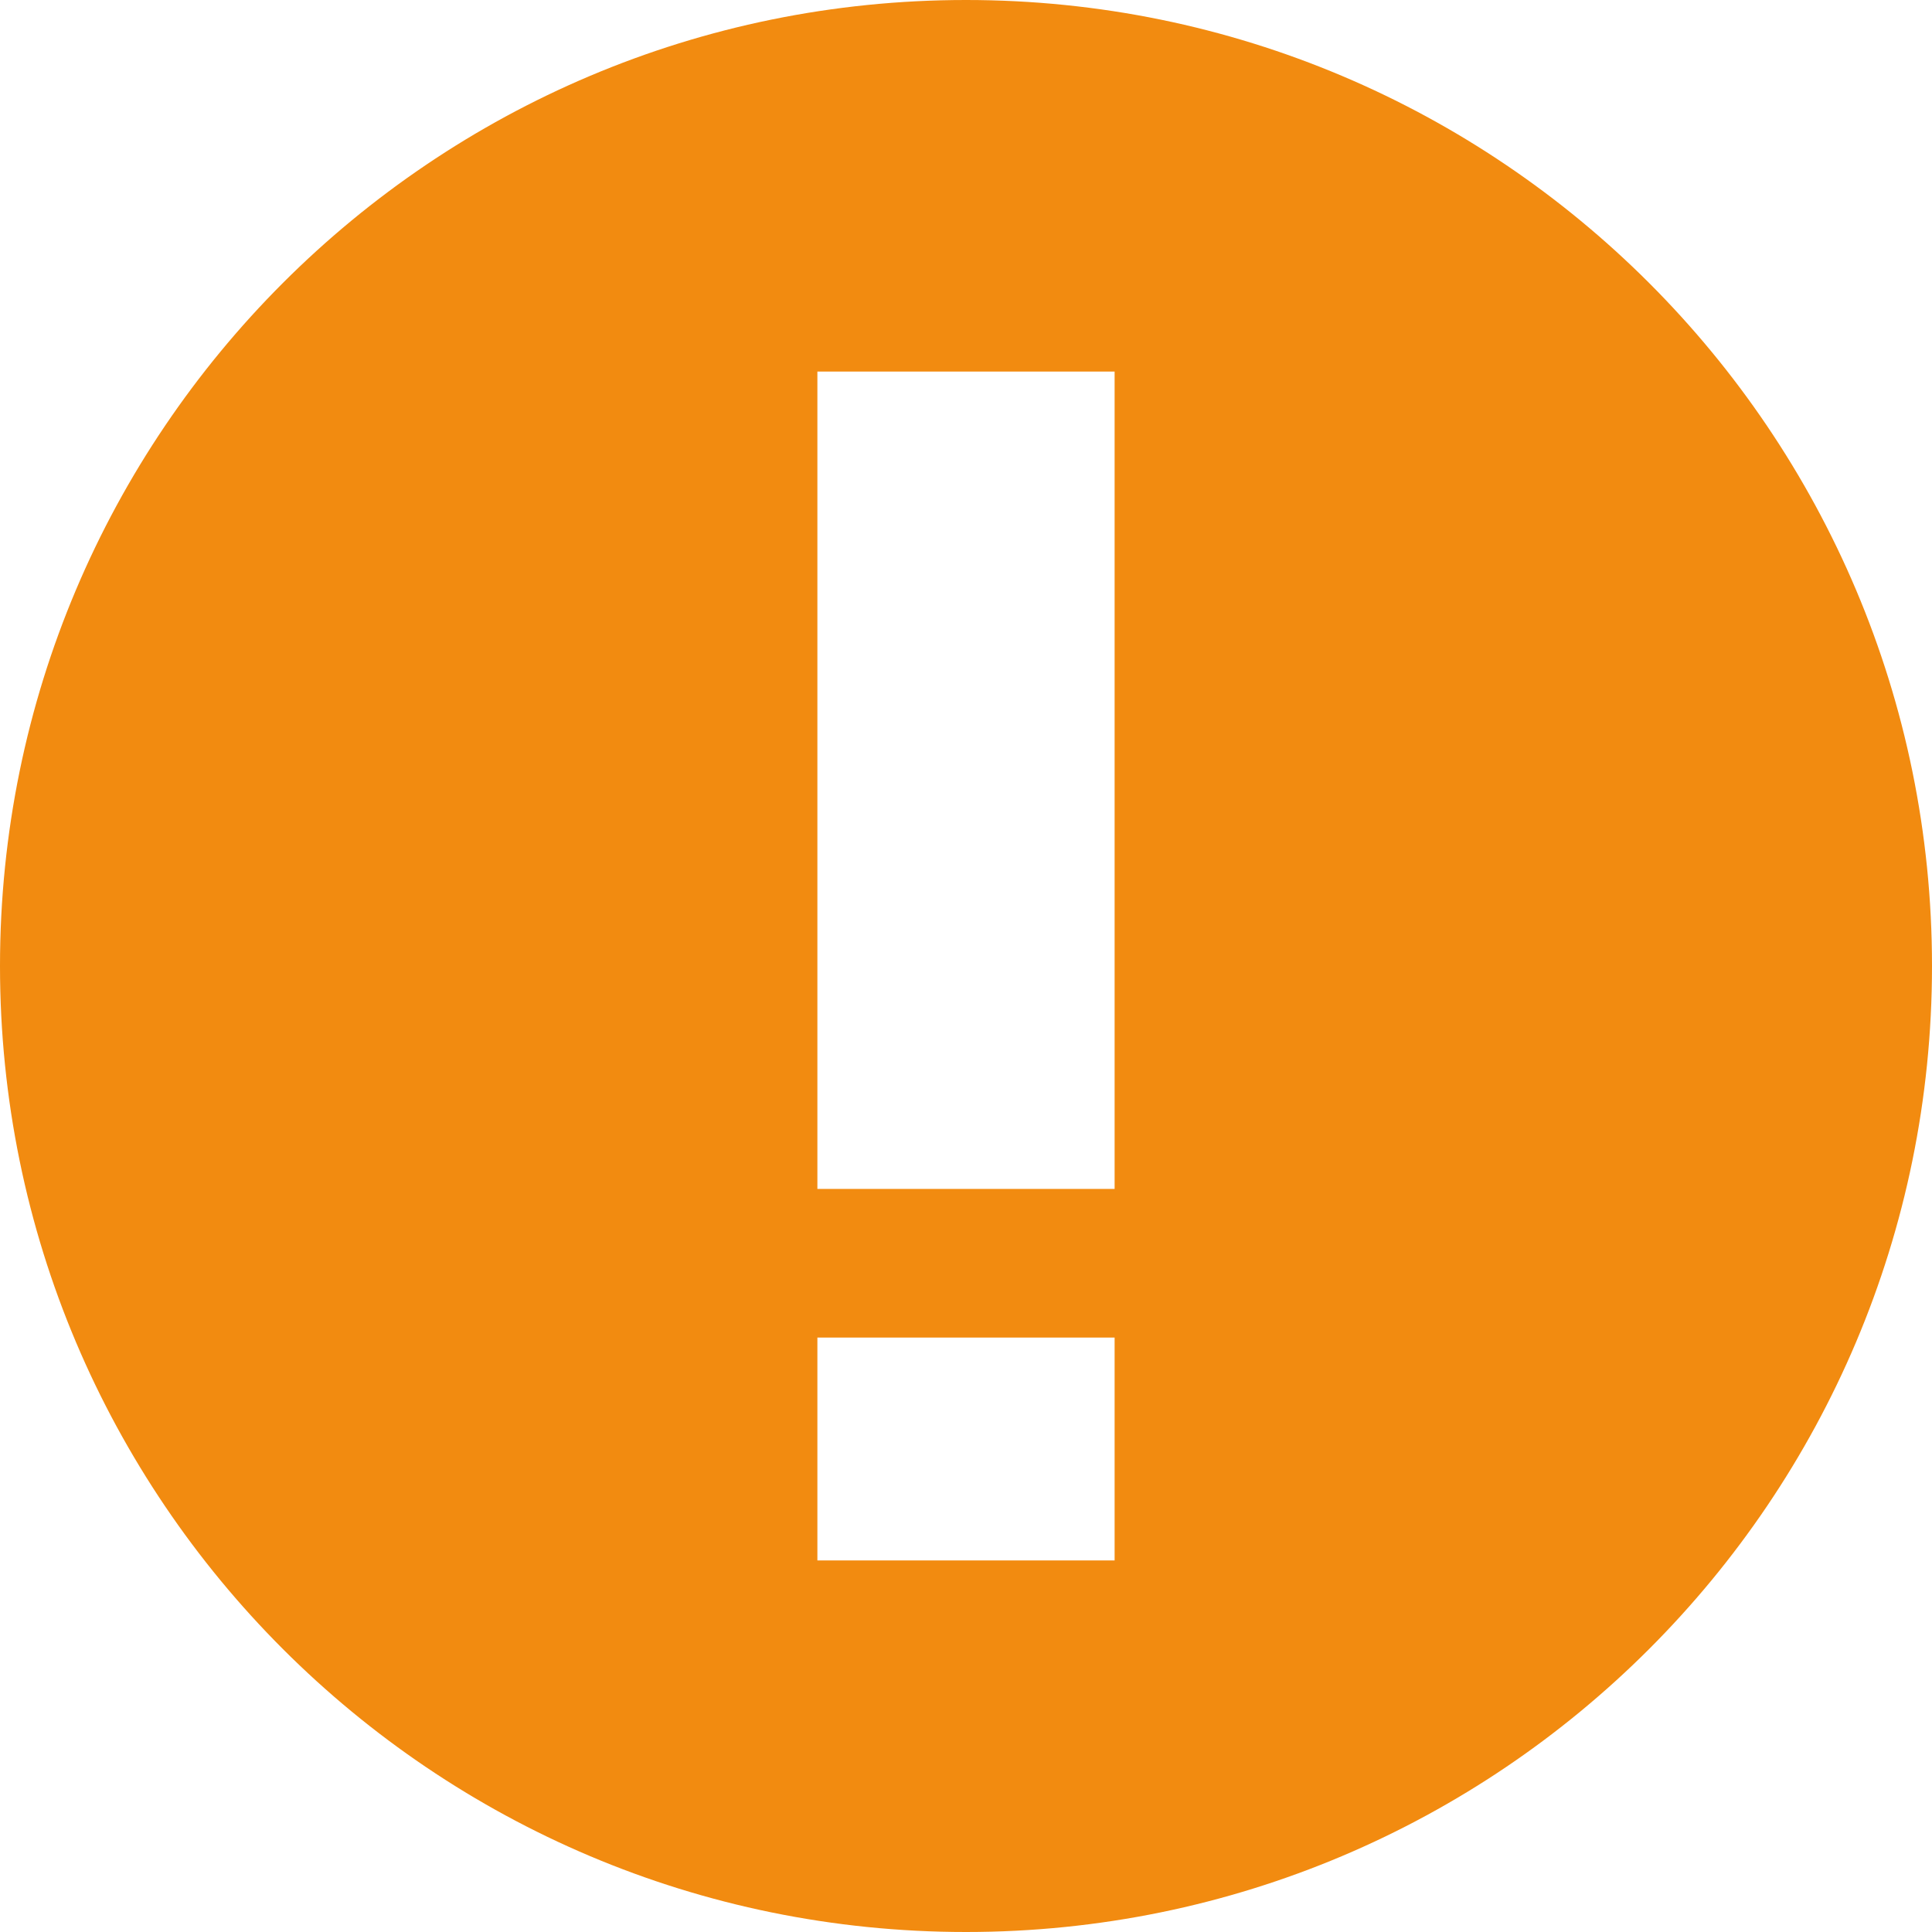 <?xml version="1.0" encoding="utf-8"?>
<!-- Generator: Adobe Illustrator 16.0.0, SVG Export Plug-In . SVG Version: 6.00 Build 0)  -->
<!DOCTYPE svg PUBLIC "-//W3C//DTD SVG 1.1//EN" "http://www.w3.org/Graphics/SVG/1.1/DTD/svg11.dtd">
<svg version="1.1" id="Layer_1" xmlns="http://www.w3.org/2000/svg" xmlns:xlink="http://www.w3.org/1999/xlink" x="0px" y="0px"
	 width="26px" height="26px" viewBox="0 0 26 26" enable-background="new 0 0 26 26" xml:space="preserve">
<path fill="#F28B10" d="M13,0C5.82,0,0,5.82,0,13s5.82,13,13,13s13-5.82,13-13S20.18,0,13,0z M15,21h-4v-3h4V21z M15,16h-4V5h4V16z"
	/>
</svg>
